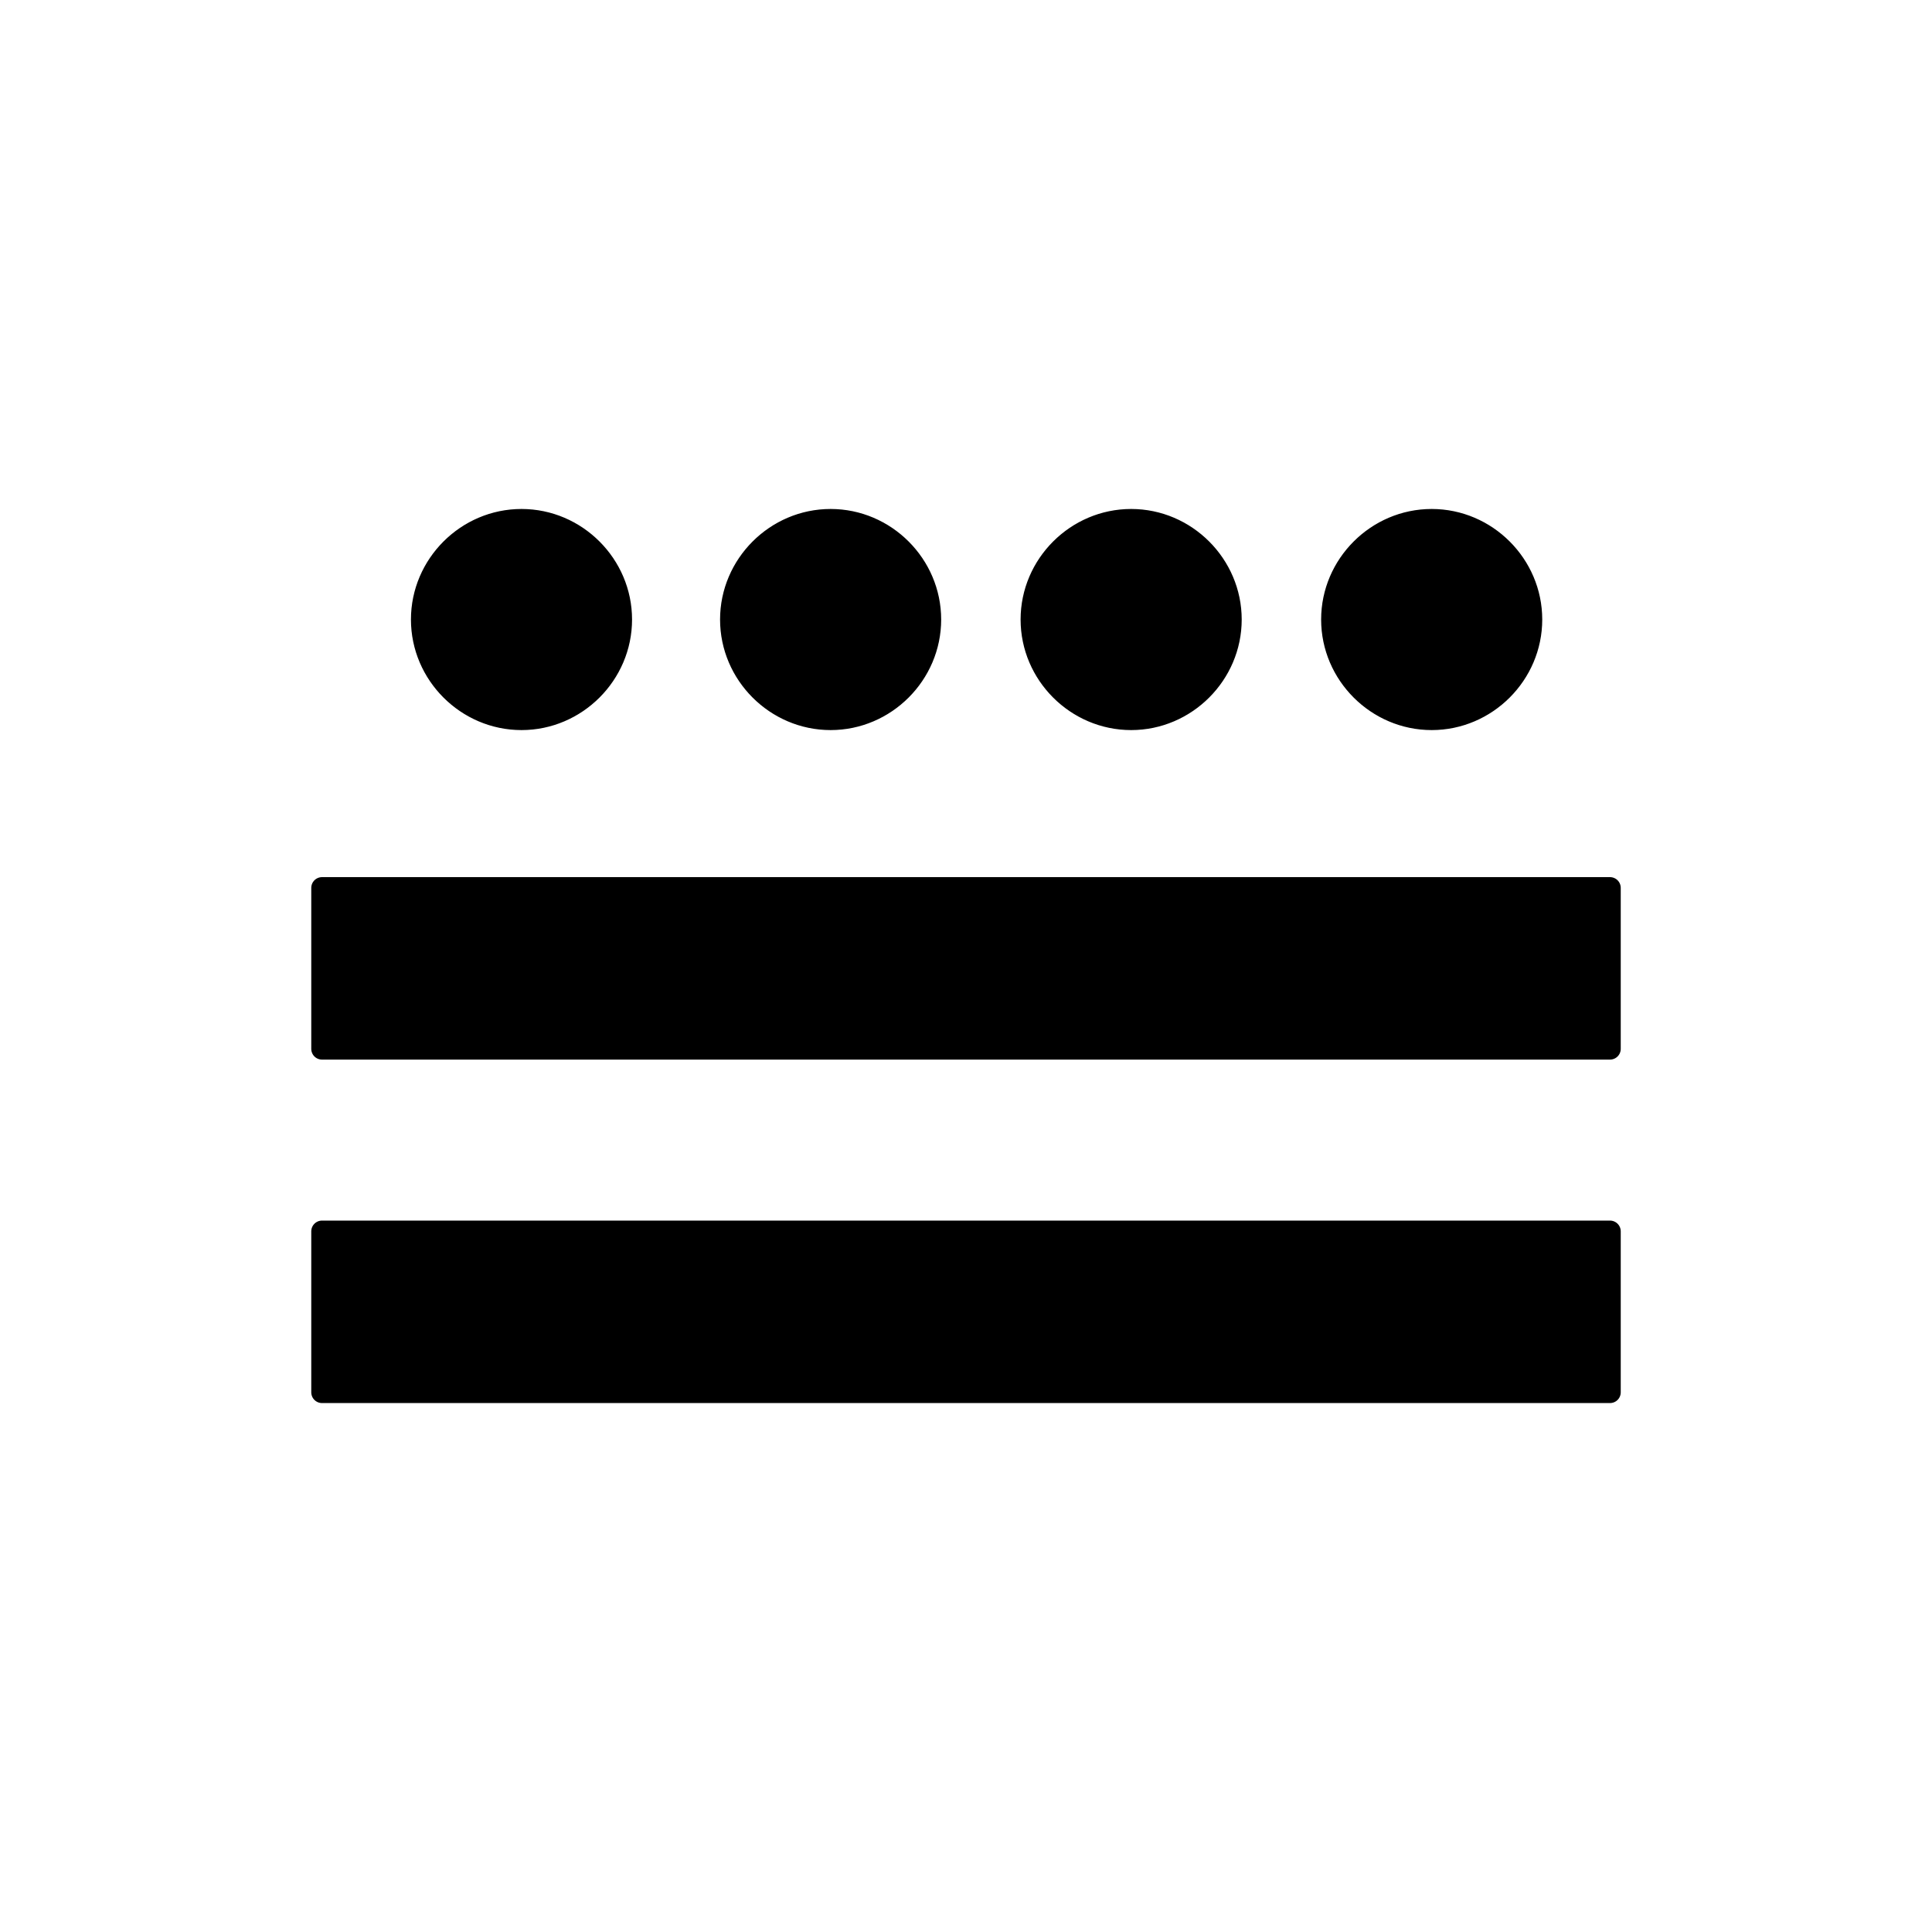 <?xml version="1.0" encoding="UTF-8" standalone="no"?><!DOCTYPE svg PUBLIC "-//W3C//DTD SVG 1.1//EN" "http://www.w3.org/Graphics/SVG/1.1/DTD/svg11.dtd"><svg width="100%" height="100%" viewBox="0 0 450 450" version="1.1" xmlns="http://www.w3.org/2000/svg" xmlns:xlink="http://www.w3.org/1999/xlink" xml:space="preserve" xmlns:serif="http://www.serif.com/" style="fill-rule:evenodd;clip-rule:evenodd;stroke-linecap:round;stroke-linejoin:round;"><path id="path2163" d="M146.467,144.3c-0,13.715 -11.286,25 -25,25c-13.715,0 -25,-11.285 -25,-25c-0,-13.715 11.285,-25 25,-25c13.714,-0 25,11.285 25,25Z" style="fill-rule:nonzero;stroke:#000;stroke-width:1.5px;"/><rect id="path2165" x="75" y="206.8" width="300" height="37.5" style="stroke:#000;stroke-width:5px;stroke-linecap:butt;stroke-linejoin:miter;"/><rect id="path3138" x="75" y="286.8" width="300" height="37.5" style="stroke:#000;stroke-width:5px;stroke-linecap:butt;stroke-linejoin:miter;"/><path id="path3160" d="M358.467,144.3c-0,13.715 -11.286,25 -25,25c-13.715,0 -25,-11.285 -25,-25c-0,-13.715 11.285,-25 25,-25c13.714,-0 25,11.285 25,25Z" style="fill-rule:nonzero;stroke:#000;stroke-width:1.5px;"/><path id="path3162" d="M288.467,144.3c-0,13.715 -11.286,25 -25,25c-13.715,0 -25,-11.285 -25,-25c-0,-13.715 11.285,-25 25,-25c13.714,-0 25,11.285 25,25Z" style="fill-rule:nonzero;stroke:#000;stroke-width:1.5px;"/><path id="path3164" d="M218.467,144.3c-0,13.715 -11.286,25 -25,25c-13.715,0 -25,-11.285 -25,-25c-0,-13.715 11.285,-25 25,-25c13.714,-0 25,11.285 25,25Z" style="fill-rule:nonzero;stroke:#000;stroke-width:1.5px;"/></svg>